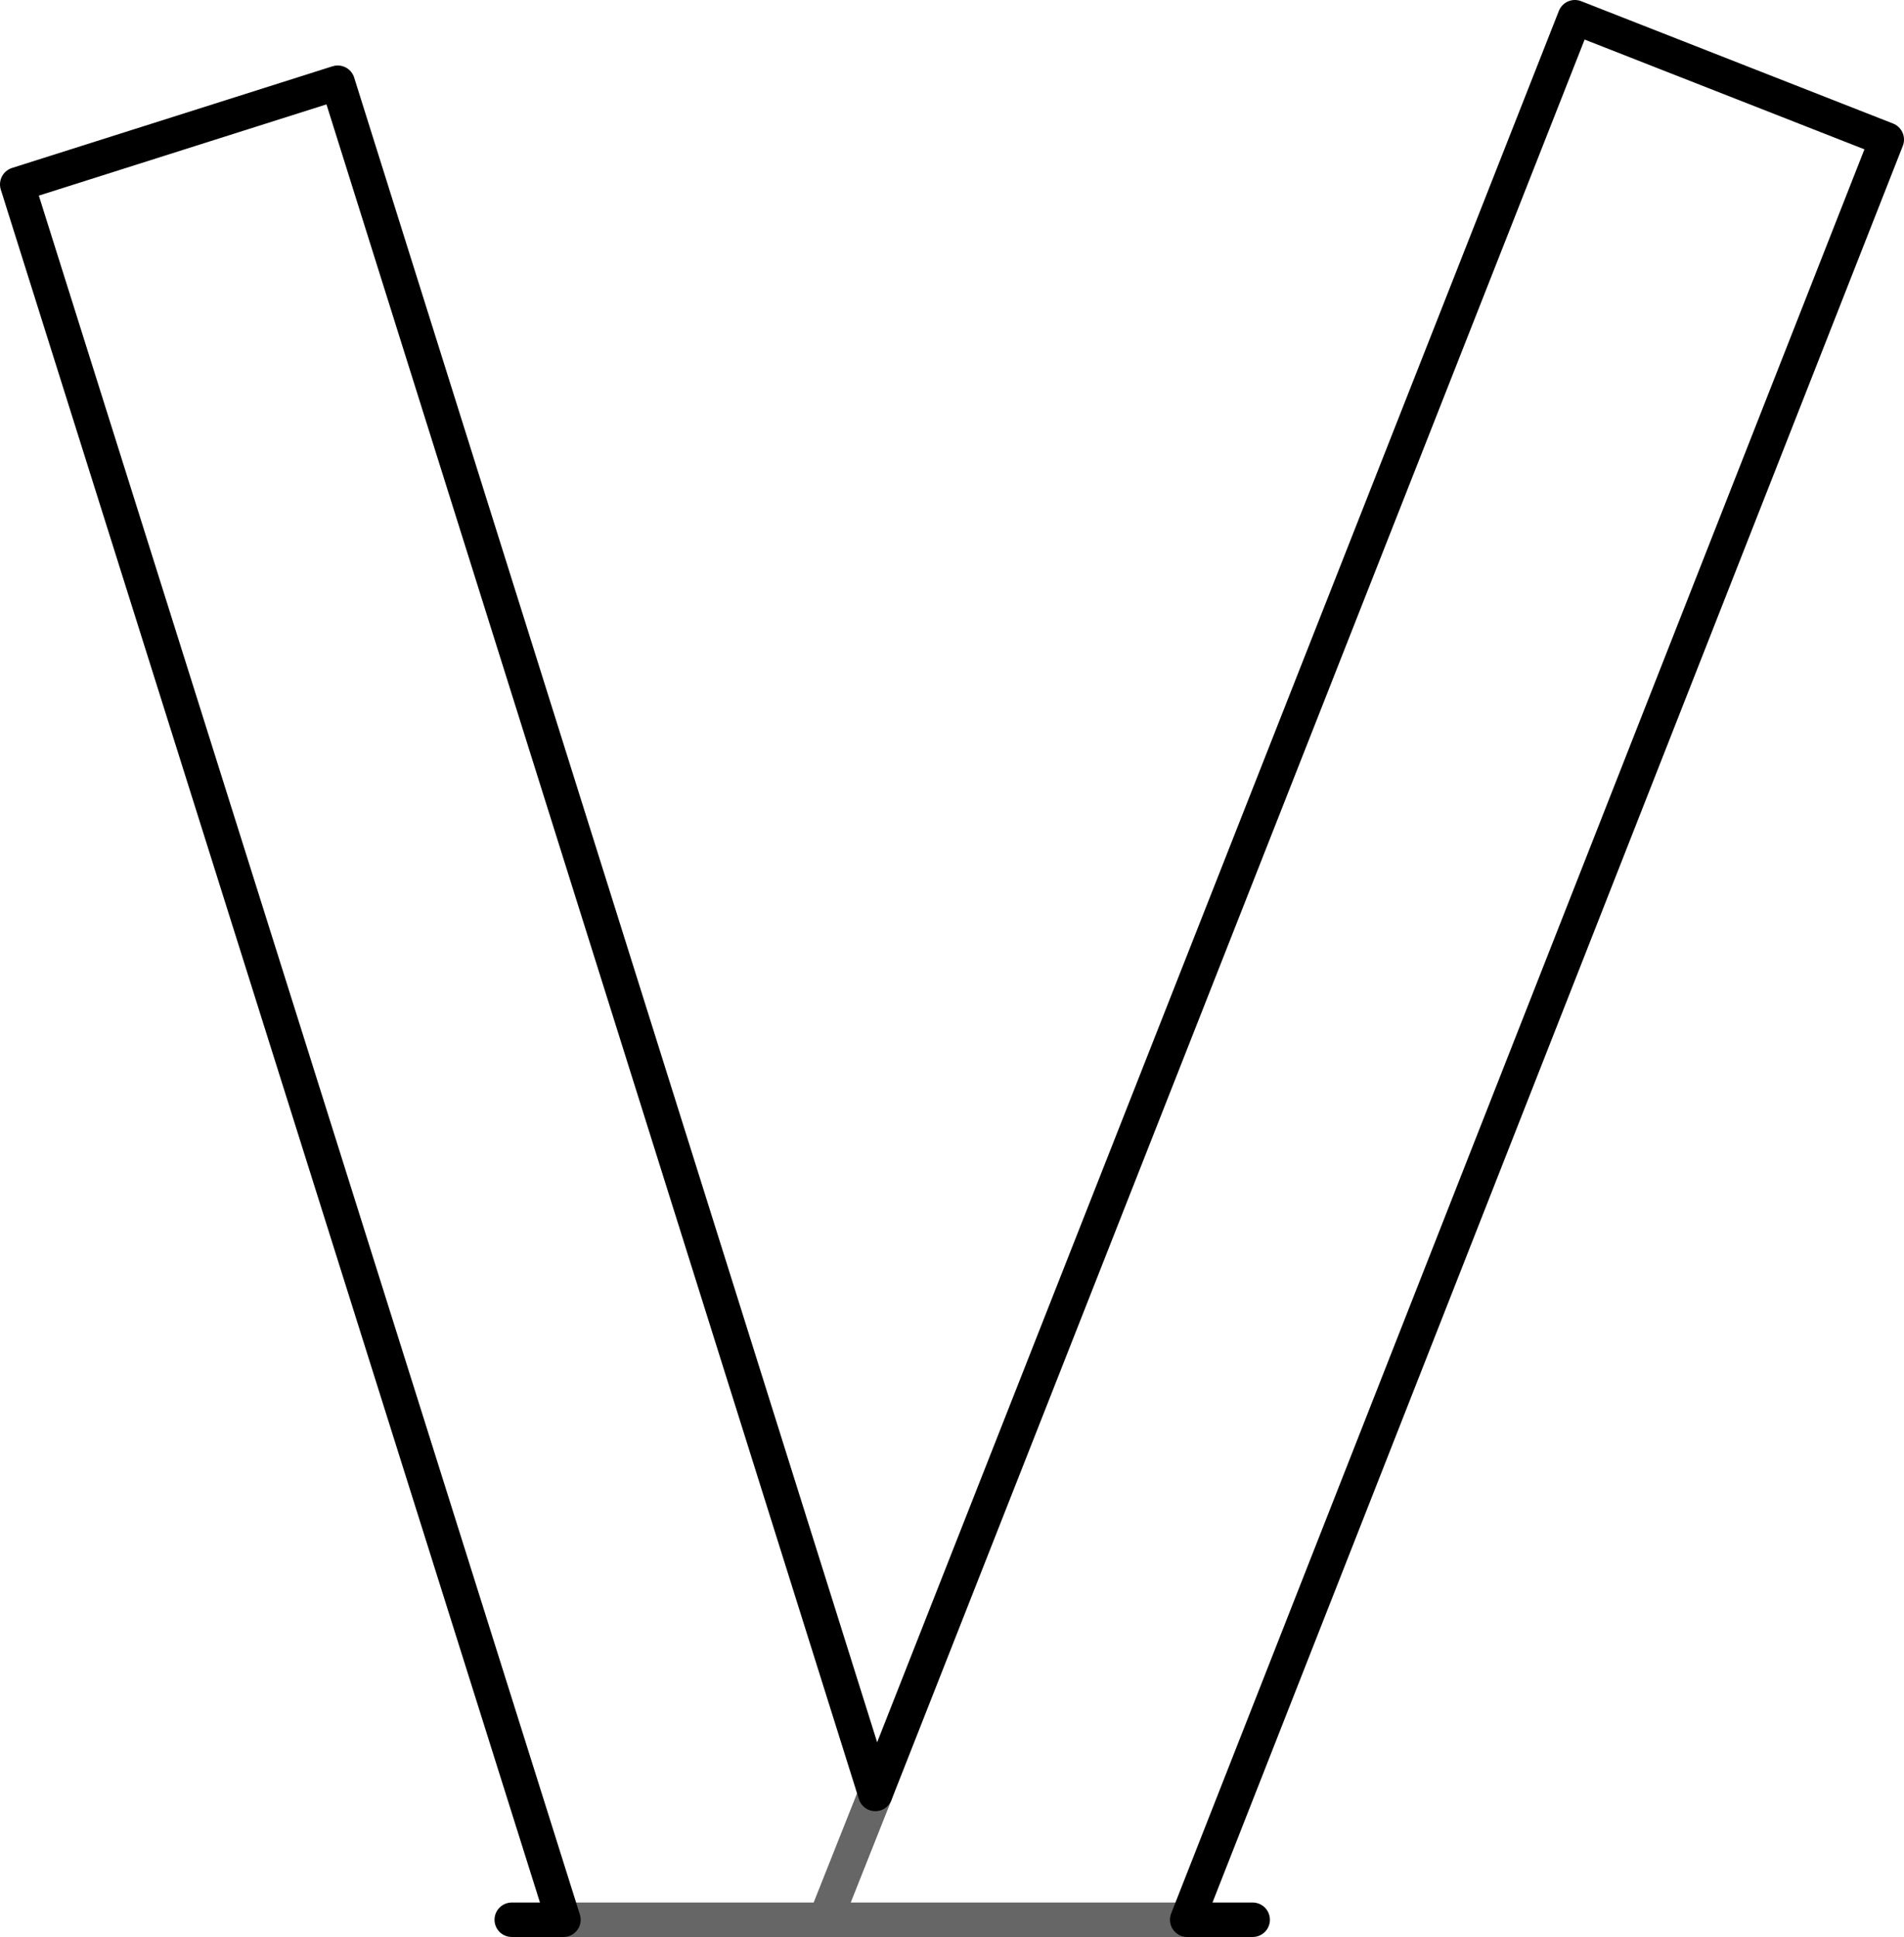 <?xml version="1.0" encoding="UTF-8" standalone="no"?>
<svg xmlns:xlink="http://www.w3.org/1999/xlink" height="56.2px" width="55.25px" xmlns="http://www.w3.org/2000/svg">
  <g transform="matrix(1.0, 0.0, 0.0, 1.0, 20.35, 234.85)">
    <path d="M-4.0 -179.15 L-19.85 -229.5 -10.55 -232.45 5.05 -182.8 25.35 -234.35 34.4 -230.8 14.1 -179.15 3.6 -179.15 -4.0 -179.15 M5.05 -182.8 L3.6 -179.15 5.05 -182.8" fill="#ffffff" fill-opacity="0.0" fill-rule="evenodd" stroke="none"/>
    <path d="M-4.0 -179.15 L-19.85 -229.5 -10.55 -232.45 5.05 -182.8 25.35 -234.35 34.4 -230.8 14.1 -179.15 16.0 -179.15 M-4.0 -179.15 L-5.5 -179.15" fill="none" stroke="#000000" stroke-linecap="round" stroke-linejoin="round" stroke-width="1.0"/>
    <path d="M3.6 -179.15 L5.05 -182.8 M14.1 -179.15 L3.6 -179.15 -4.0 -179.15 Z" fill="none" stroke="#000000" stroke-linecap="round" stroke-linejoin="round" stroke-opacity="0.6" stroke-width="1.0"/>
  </g>
</svg>
